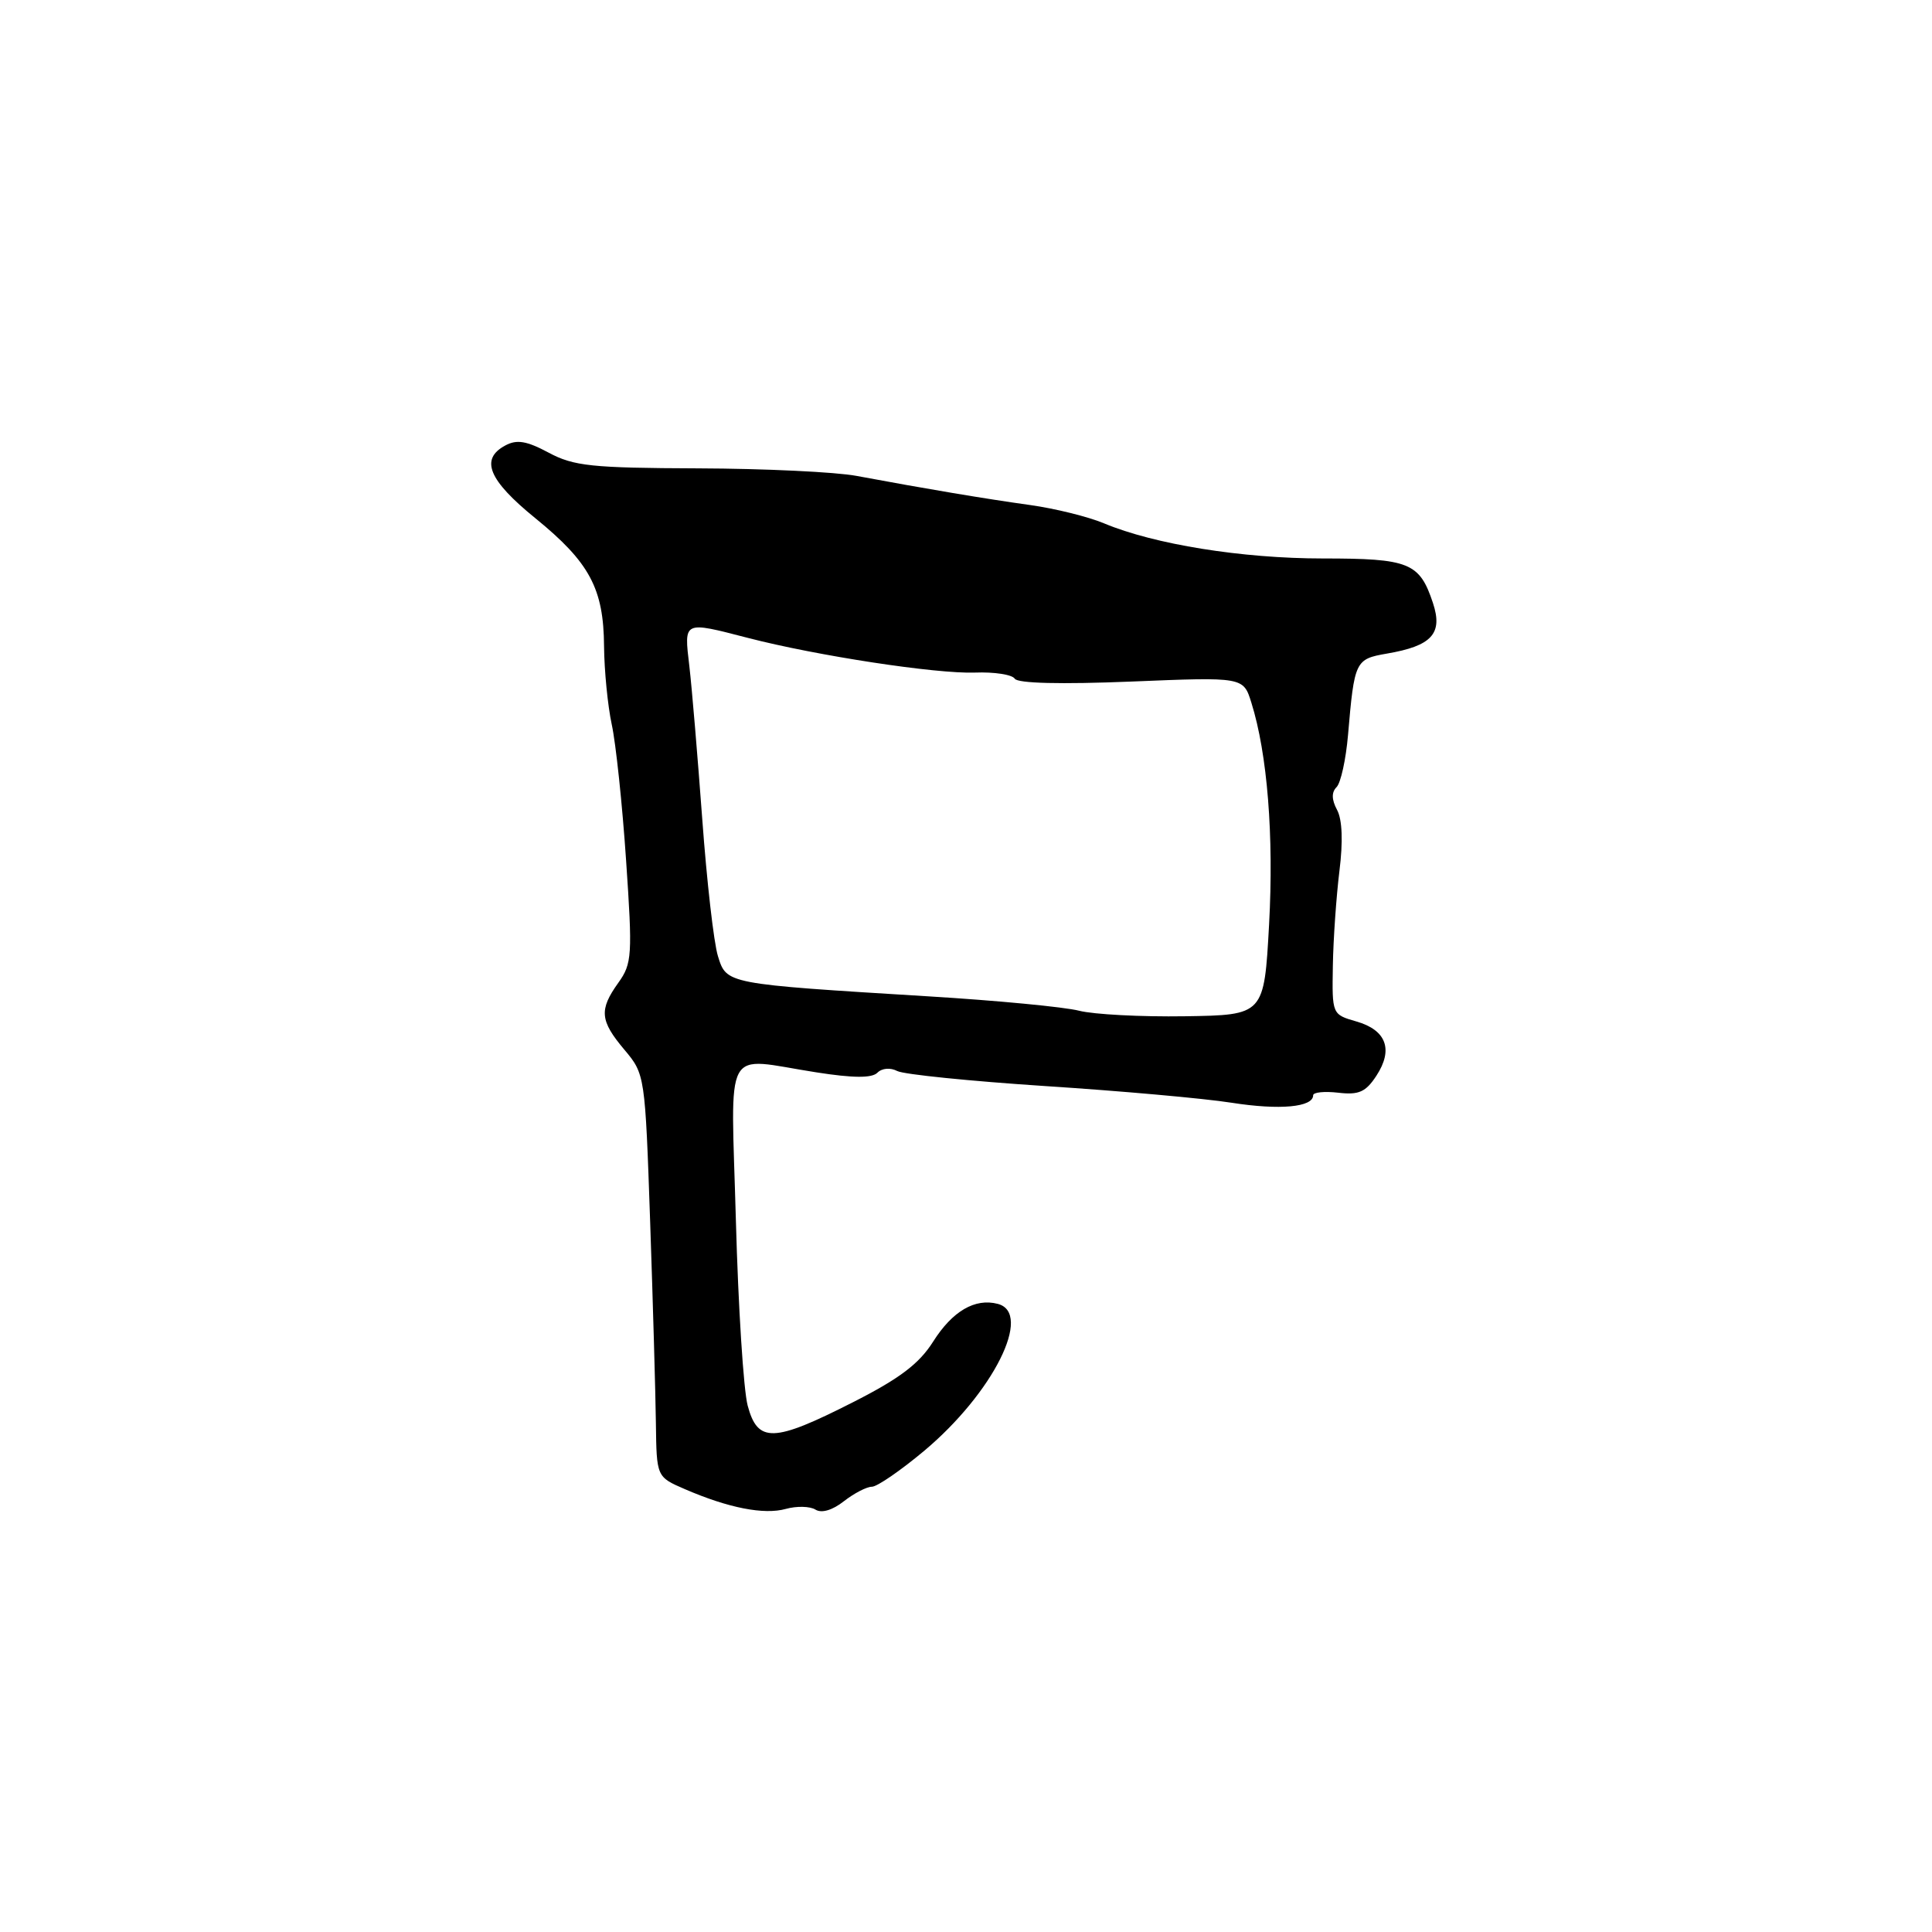 <?xml version="1.0" encoding="UTF-8" standalone="no"?>
<!DOCTYPE svg PUBLIC "-//W3C//DTD SVG 1.1//EN" "http://www.w3.org/Graphics/SVG/1.1/DTD/svg11.dtd" >
<svg xmlns="http://www.w3.org/2000/svg" xmlns:xlink="http://www.w3.org/1999/xlink" version="1.1" viewBox="0 0 256 256">
 <g >
 <path fill="currentColor"
d=" M 108.05 200.03 C 108.87 200.54 110.31 200.11 111.82 198.92 C 113.17 197.87 114.84 197.00 115.53 197.00 C 116.22 197.00 119.33 194.86 122.45 192.25 C 131.60 184.58 136.90 173.99 132.21 172.77 C 129.19 171.98 126.20 173.73 123.64 177.78 C 121.78 180.72 119.19 182.68 112.97 185.83 C 102.48 191.16 100.40 191.22 99.07 186.25 C 98.52 184.19 97.82 173.16 97.51 161.75 C 96.86 137.87 95.63 140.15 108.16 142.09 C 113.07 142.86 115.53 142.87 116.26 142.14 C 116.87 141.53 117.98 141.44 118.90 141.92 C 119.78 142.37 128.60 143.26 138.50 143.91 C 148.40 144.55 159.52 145.54 163.20 146.12 C 169.59 147.12 174.00 146.71 174.00 145.13 C 174.00 144.73 175.50 144.58 177.33 144.79 C 180.05 145.11 180.97 144.70 182.38 142.54 C 184.65 139.07 183.70 136.49 179.73 135.35 C 176.50 134.42 176.50 134.41 176.61 127.96 C 176.67 124.41 177.07 118.76 177.48 115.42 C 177.97 111.52 177.86 108.61 177.17 107.32 C 176.44 105.96 176.42 104.98 177.10 104.30 C 177.66 103.74 178.34 100.63 178.62 97.39 C 179.46 87.58 179.58 87.33 183.74 86.61 C 189.73 85.59 191.22 83.96 189.87 79.89 C 188.10 74.55 186.73 74.00 175.27 74.00 C 164.58 74.00 152.94 72.13 146.30 69.35 C 144.21 68.47 139.80 67.38 136.50 66.92 C 130.46 66.08 122.74 64.78 113.50 63.06 C 110.75 62.54 101.29 62.09 92.49 62.06 C 78.40 62.01 76.02 61.76 72.70 59.98 C 69.80 58.43 68.49 58.20 66.97 59.02 C 63.57 60.83 64.71 63.61 70.94 68.67 C 78.13 74.52 79.99 77.99 80.04 85.65 C 80.07 88.87 80.53 93.53 81.06 96.00 C 81.60 98.47 82.46 106.58 82.96 114.00 C 83.82 126.60 83.75 127.68 81.94 130.21 C 79.36 133.81 79.49 135.24 82.74 139.10 C 85.46 142.33 85.48 142.49 86.15 161.93 C 86.52 172.69 86.86 184.69 86.91 188.60 C 87.00 195.70 87.00 195.70 90.75 197.32 C 96.53 199.82 101.24 200.74 104.12 199.94 C 105.55 199.54 107.33 199.58 108.05 200.03 Z  M 143.00 133.93 C 141.07 133.43 132.07 132.57 123.00 132.02 C 96.10 130.37 96.28 130.40 95.13 126.69 C 94.58 124.93 93.65 116.75 93.05 108.50 C 92.44 100.25 91.68 91.14 91.34 88.25 C 90.63 82.23 90.49 82.30 99.08 84.52 C 108.23 86.89 124.02 89.30 129.17 89.12 C 131.75 89.02 134.12 89.39 134.46 89.93 C 134.84 90.55 140.56 90.69 149.91 90.31 C 164.75 89.70 164.75 89.70 165.81 93.10 C 167.94 99.89 168.80 110.75 168.16 122.50 C 167.50 134.50 167.50 134.50 157.00 134.66 C 151.22 134.75 144.93 134.42 143.00 133.93 Z "/>
</g>
</svg>